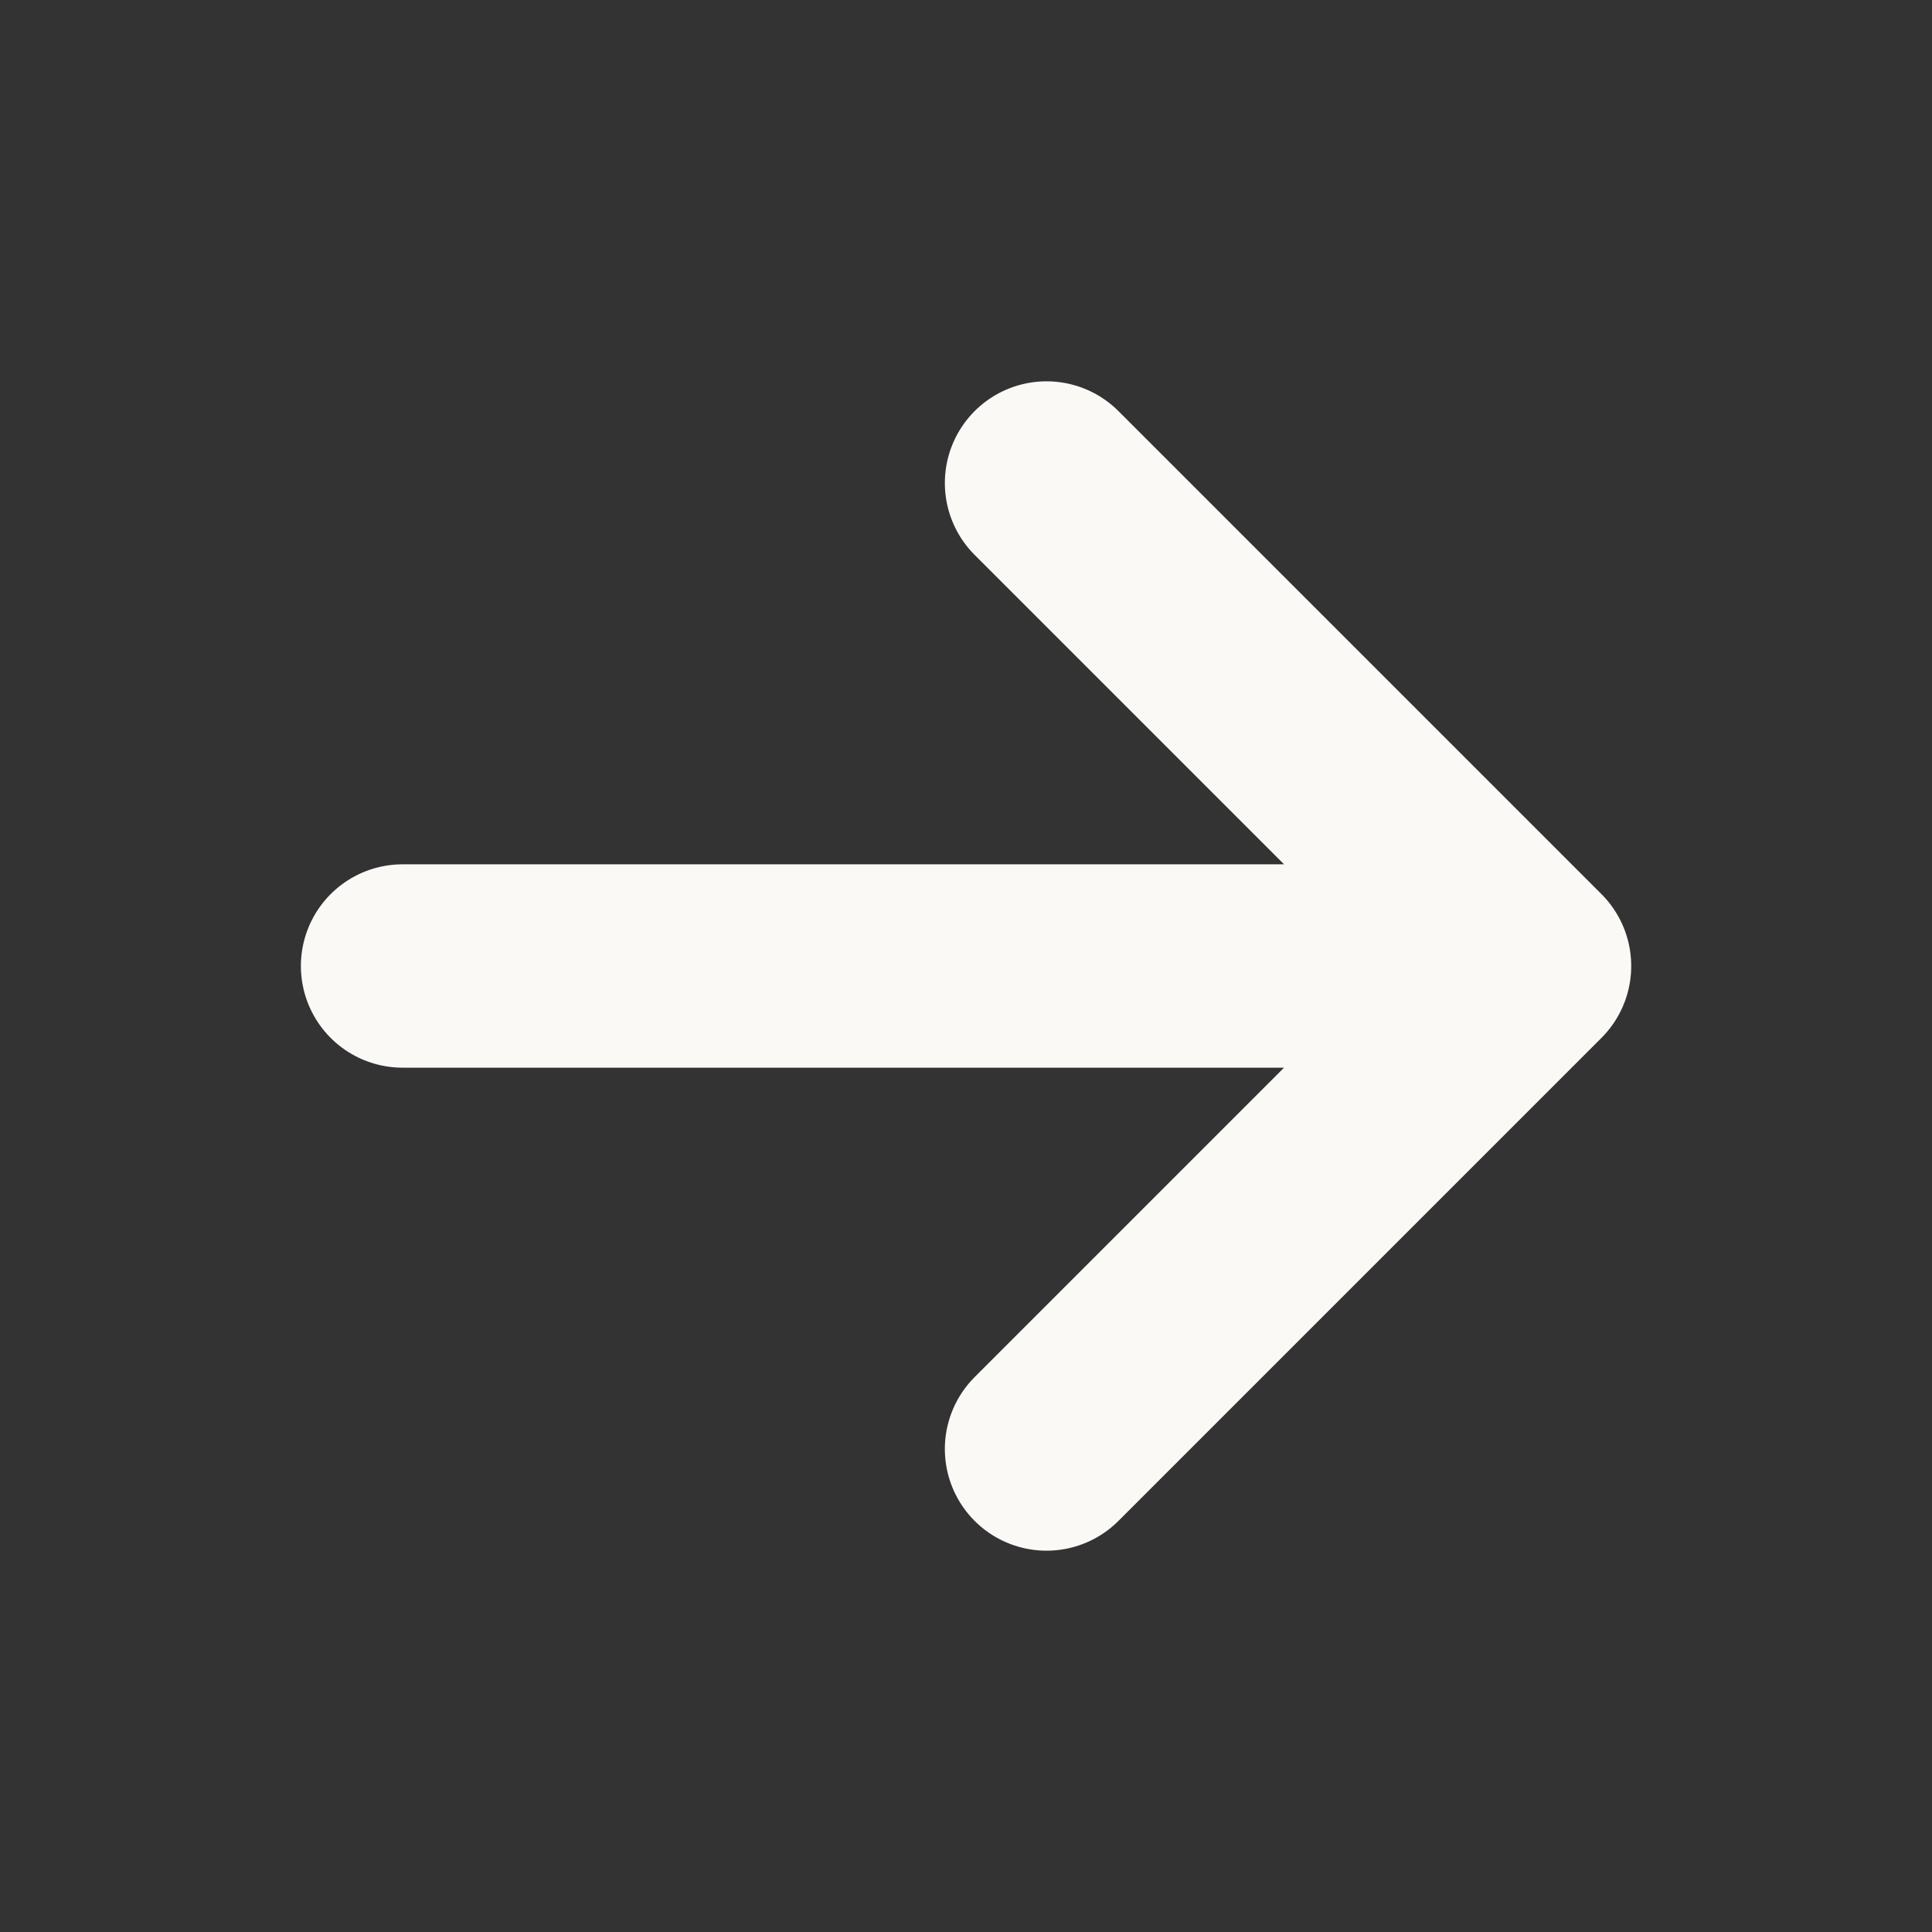 <svg width="19" height="19" viewBox="0 0 19 19" fill="none" xmlns="http://www.w3.org/2000/svg">
<rect x="0" y="0" width="19" height="19" fill="#333333" stroke="none"/>
<g id="arrow-forward">
<path id="Icon" d="M10.292 4.75L15.042 9.5M15.042 9.5L10.292 14.25M15.042 9.5H3.959" stroke="#FAF9F6" stroke-width="2" stroke-linecap="round" stroke-linejoin="round"/>
</g>
</svg>
